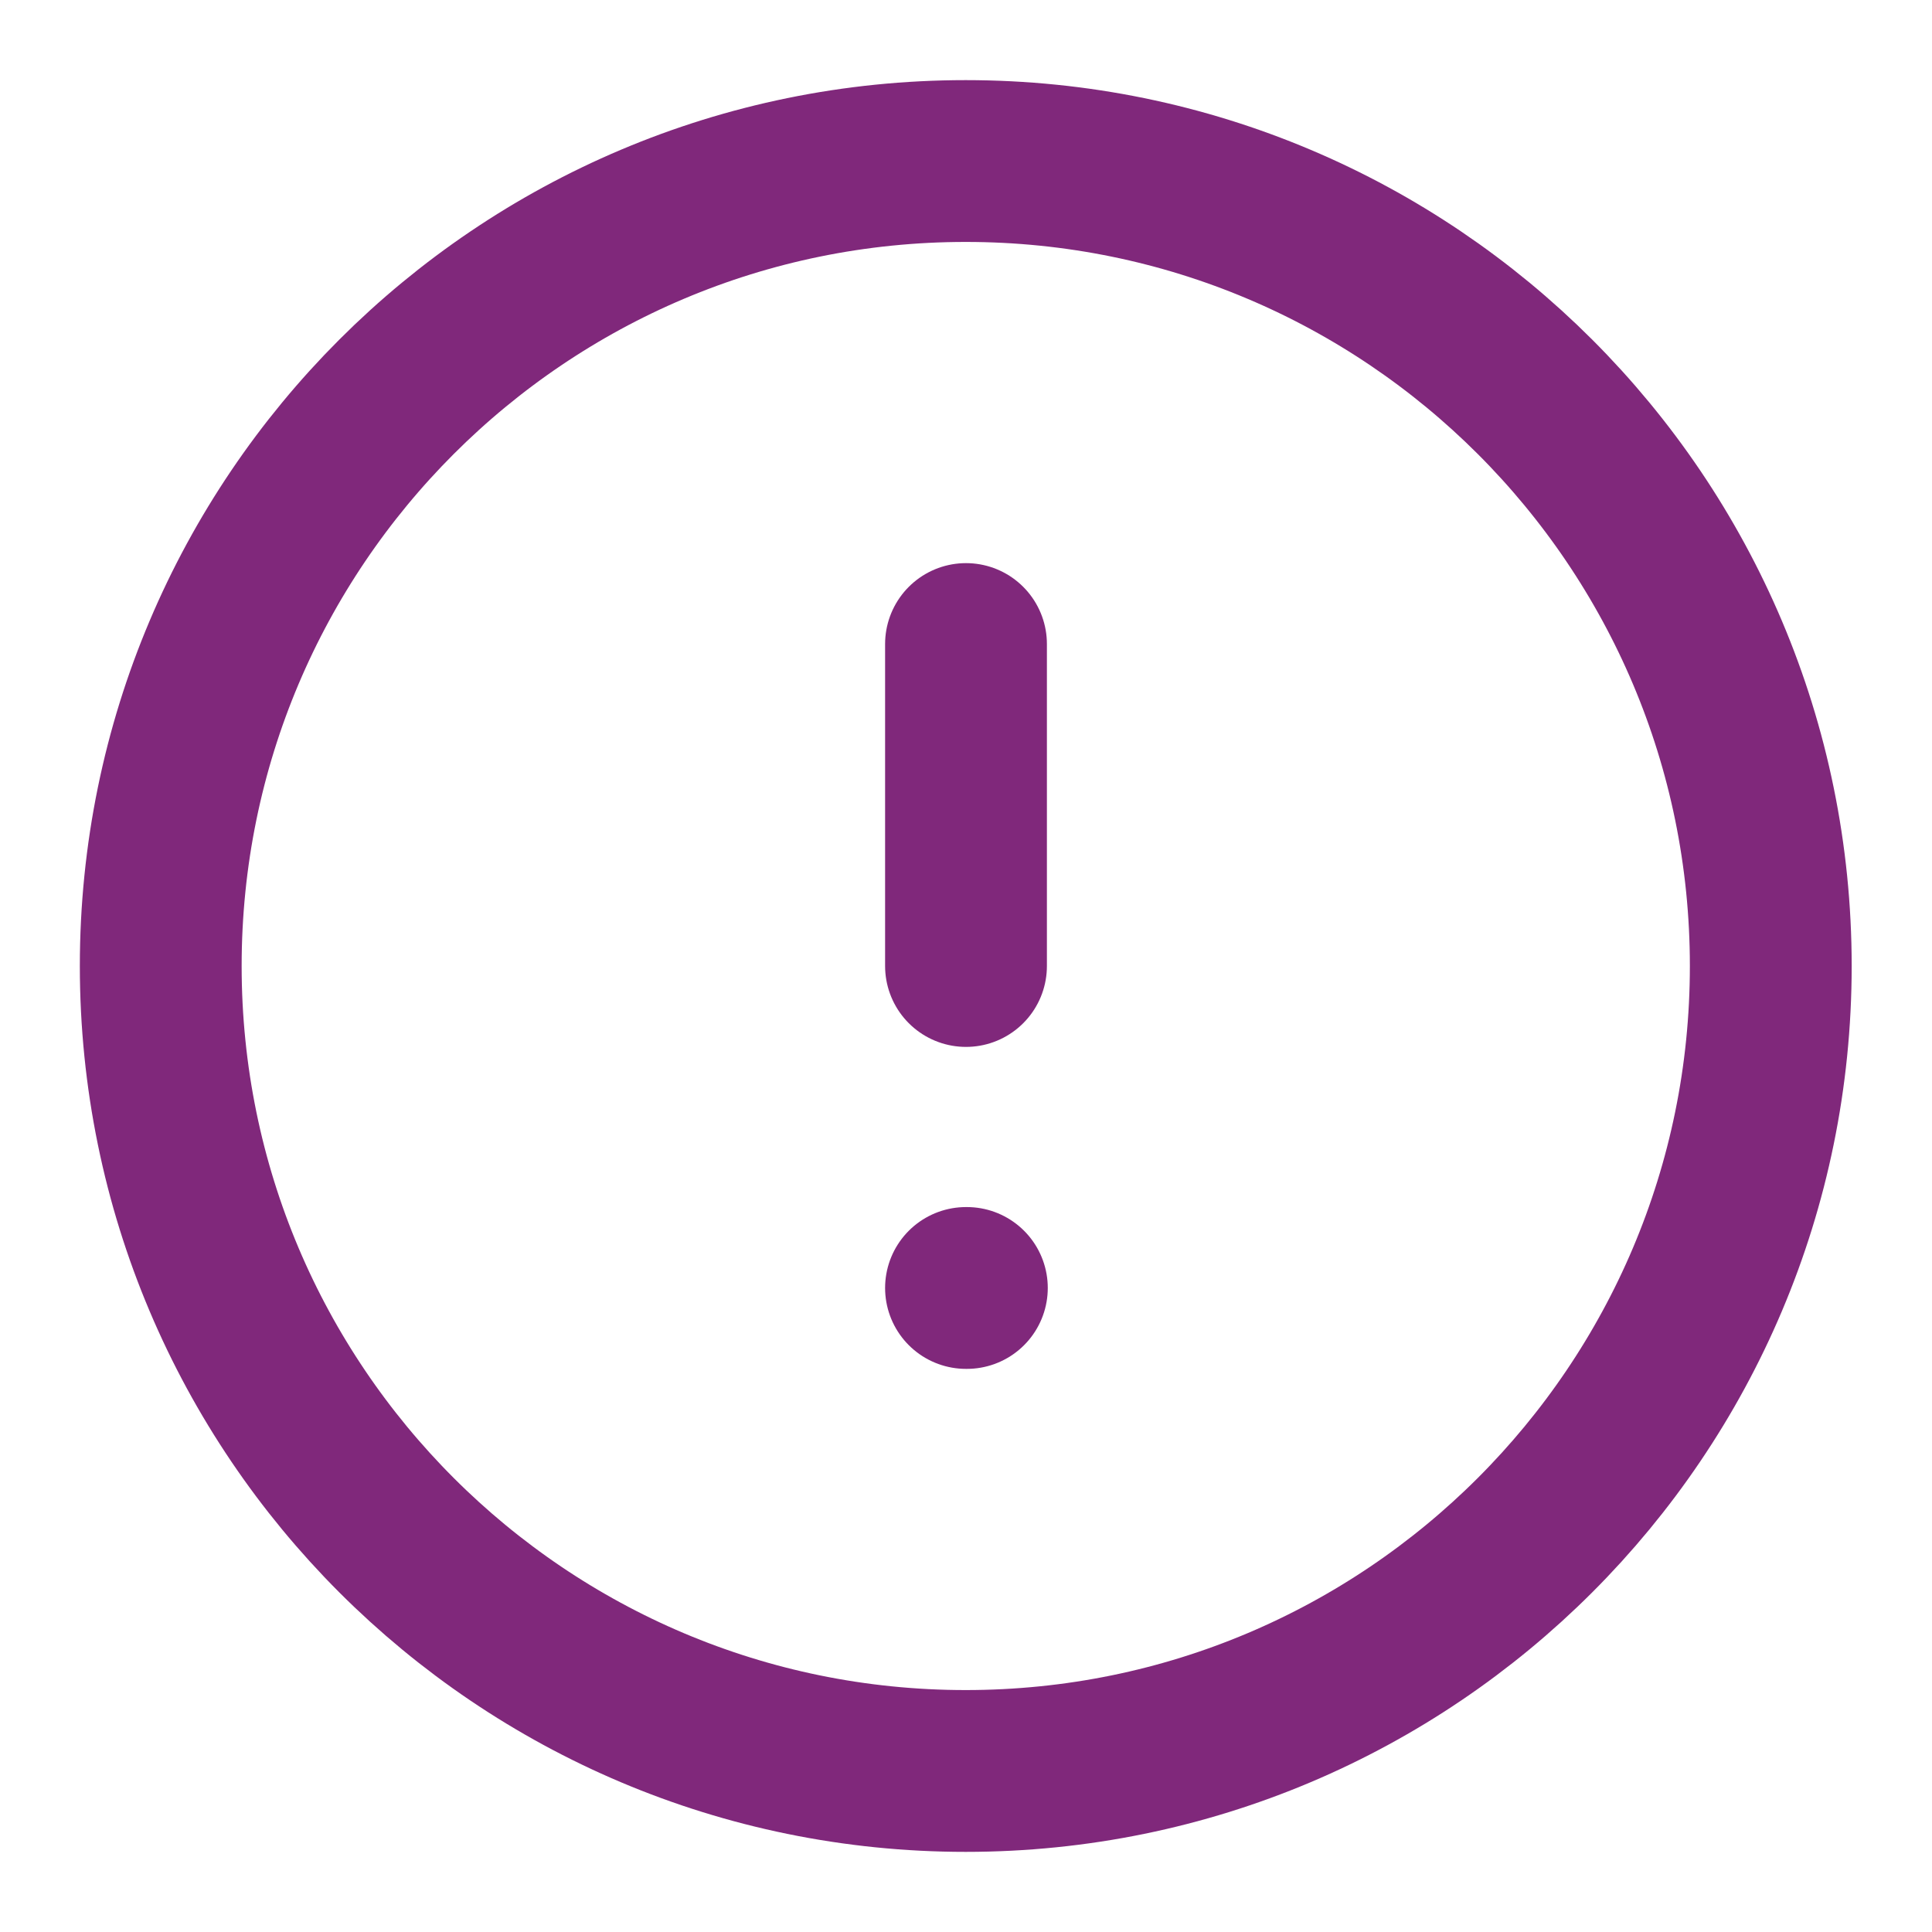 <svg width="20" height="20" viewBox="0 0 20 20" fill="none" xmlns="http://www.w3.org/2000/svg">
<g clip-path="url(#clip0_912_6041)">
<path d="M9.997 18.333C14.6 18.333 18.331 14.602 18.331 10C18.331 5.398 14.6 1.667 9.997 1.667C5.395 1.667 1.664 5.398 1.664 10C1.664 14.602 5.395 18.333 9.997 18.333Z" stroke="#80287B" stroke-width="1.675" stroke-linecap="round" stroke-linejoin="round"/>
<path d="M10 6.667V10" stroke="#80287B" stroke-width="1.675" stroke-linecap="round" stroke-linejoin="round"/>
<path d="M10 13.333H10.009" stroke="#80287B" stroke-width="1.675" stroke-linecap="round" stroke-linejoin="round"/>
</g>
<defs>
<clipPath id="clip0_912_6041">
<rect width="20" height="20" fill="white"/>
</clipPath>
</defs>
</svg>
